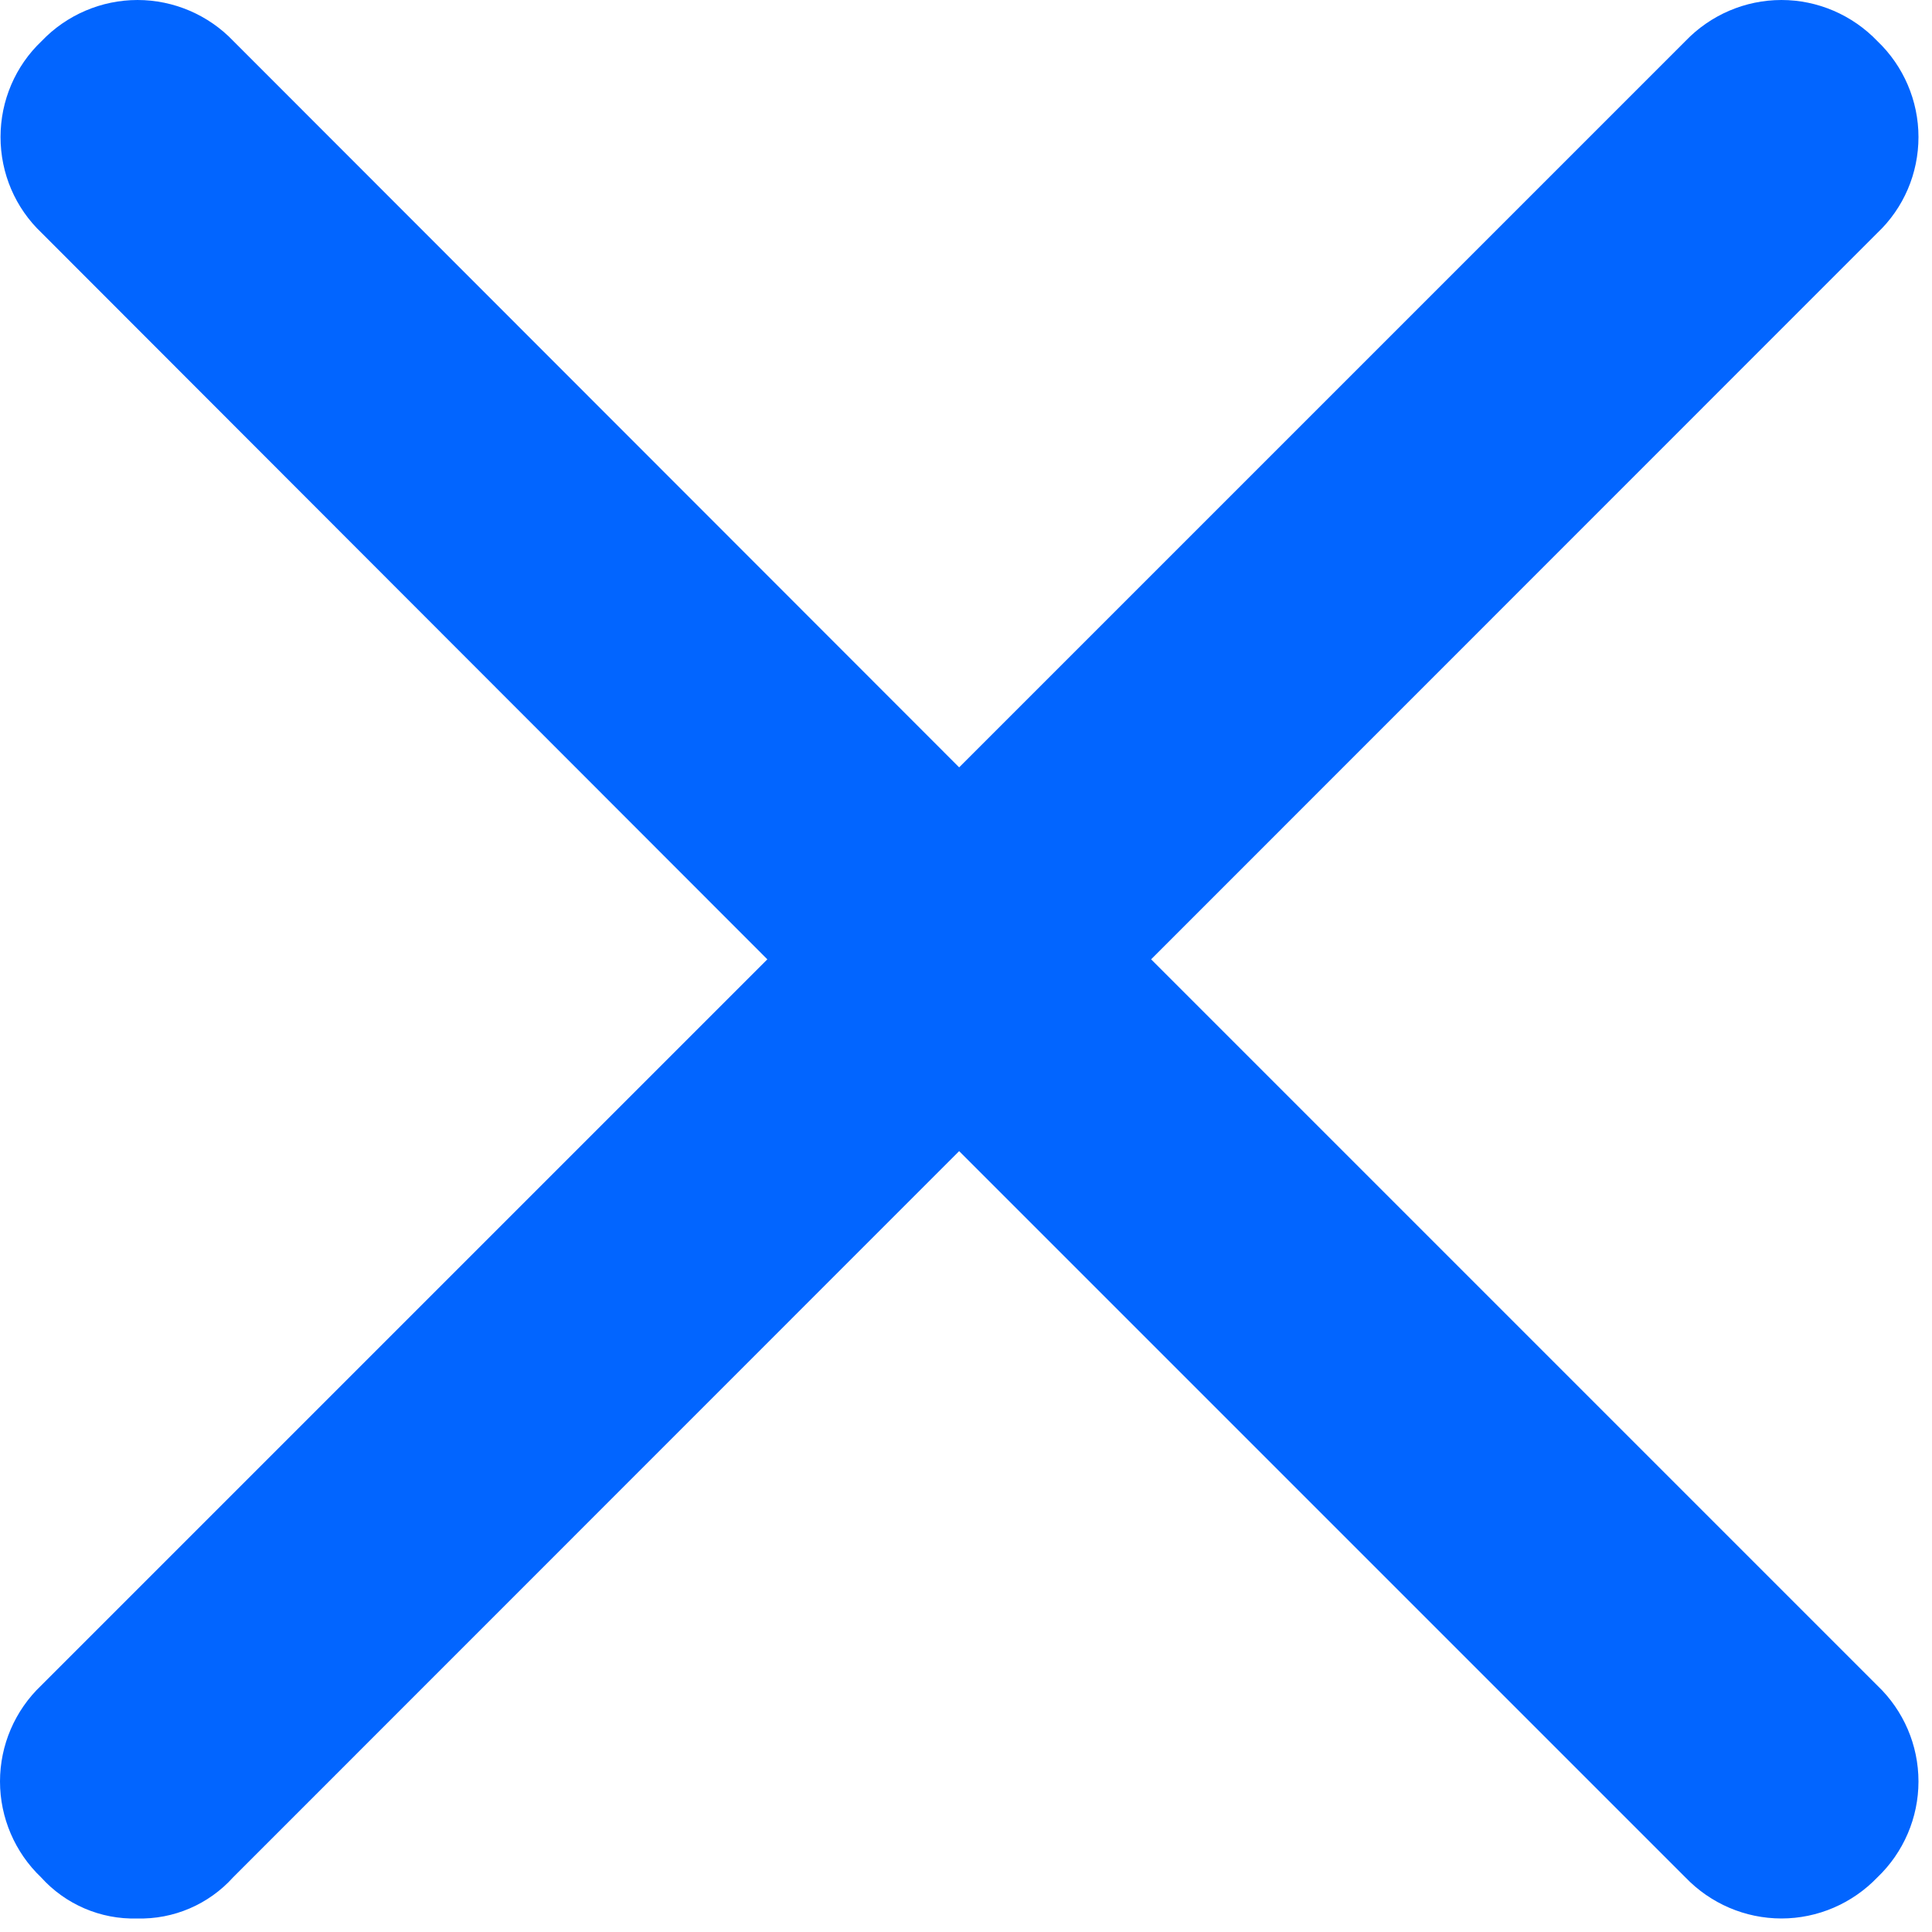 <?xml version="1.0" encoding="UTF-8"?>
<svg width="11px" height="11px" viewBox="0 0 11 11" version="1.1" xmlns="http://www.w3.org/2000/svg" xmlns:xlink="http://www.w3.org/1999/xlink">
    <!-- Generator: Sketch 55.1 (78136) - https://sketchapp.com -->
    <title>Path_332</title>
    <desc>Created with Sketch.</desc>
    <g id="Page-1" stroke="none" stroke-width="1" fill="none" fill-rule="evenodd">
        <path d="M10.689,0.234 C10.546,0.085 10.349,0 10.143,0 C9.936,0 9.739,0.085 9.596,0.234 L5.461,4.369 L1.329,0.234 C1.187,0.085 0.989,0 0.783,0 C0.577,0 0.379,0.085 0.237,0.234 C0.087,0.376 0.003,0.574 0.003,0.78 C0.003,0.987 0.087,1.184 0.237,1.326 L4.369,5.462 L0.234,9.597 C0.085,9.739 0,9.936 0,10.143 C0,10.349 0.085,10.547 0.234,10.689 C0.373,10.843 0.573,10.929 0.78,10.923 C0.988,10.929 1.188,10.843 1.327,10.689 L5.461,6.554 L9.596,10.689 C9.739,10.838 9.936,10.923 10.143,10.923 C10.349,10.923 10.546,10.838 10.689,10.689 C10.838,10.547 10.923,10.349 10.923,10.143 C10.923,9.936 10.838,9.739 10.689,9.597 L6.554,5.462 L10.689,1.326 C10.839,1.184 10.923,0.987 10.923,0.78 C10.923,0.574 10.838,0.376 10.689,0.234 Z" id="Path_332" fill="#0265ff" fill-rule="nonzero"></path>
    </g>
</svg>
